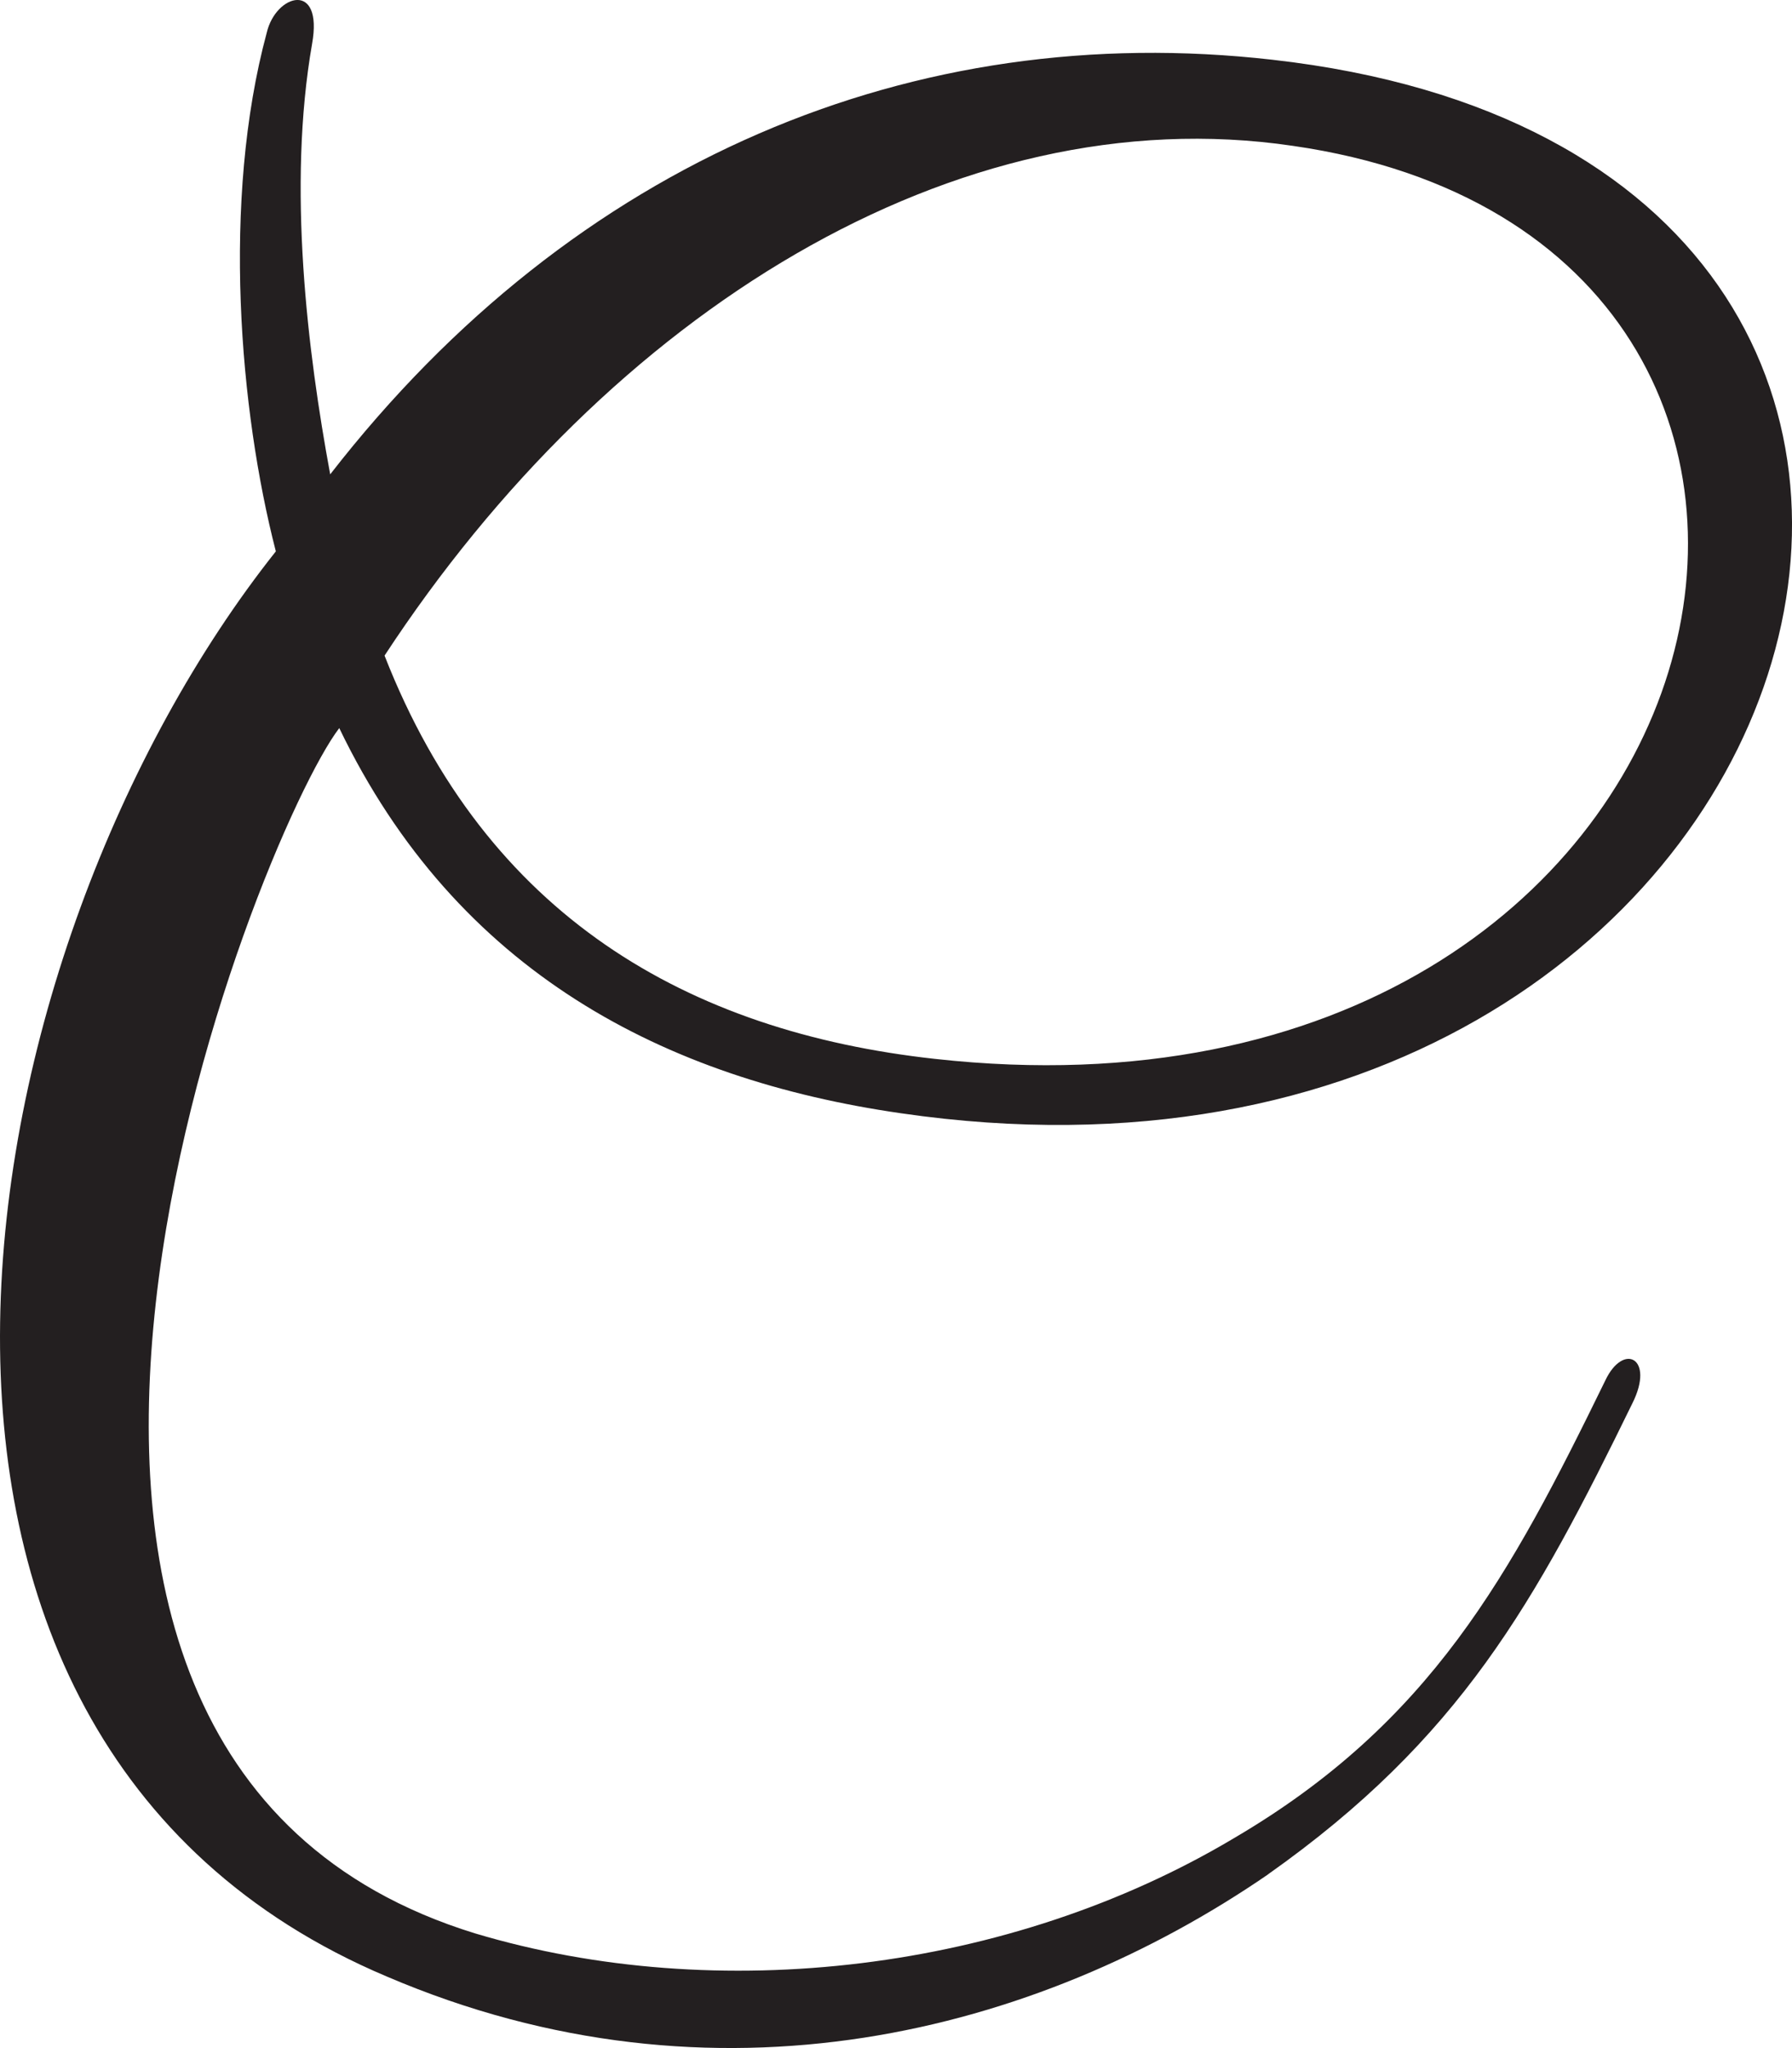 <?xml version="1.0" encoding="UTF-8"?>
<svg id="Layer_2" data-name="Layer 2" xmlns="http://www.w3.org/2000/svg" viewBox="0 0 237.38 271.18">
  <defs>
    <style>
      .cls-1 {
        fill: #231f20;
      }
    </style>
  </defs>
  <g id="Layer_1-2" data-name="Layer 1">
    <path class="cls-1" d="M167.94,248.22c-30.6,21-73.2,32.1-116.7,13.5C-24.06,229.92-5.16,125.51,36.54,73.01c-4.8-18.6-7.2-46.5-1.2-68.7,1.2-5.1,7.5-6.9,6,1.5-3.3,18.9-.6,40.8,2.4,57C76.14,21.11,121.14,2.51,168.54,7.91c117,13.2,74.4,157.5-49.2,139.5-31.2-4.5-58.8-18.6-74.4-51-10.8,14.1-60,135.6,18,159.6,32.1,9.6,70.8,5.1,100.5-12.6,26.1-15.3,36.6-34.8,49.2-60.6,2.4-5.1,6.6-3,3.6,3-12.9,26.4-22.8,44.4-48.3,62.4ZM50.94,86.81c13.5,34.5,40.2,49.8,72.9,53.4,108.3,12,135-108.3,47.4-120.9-44.7-6.6-90.6,22.2-120.3,67.5Z"/>
  </g>
</svg>